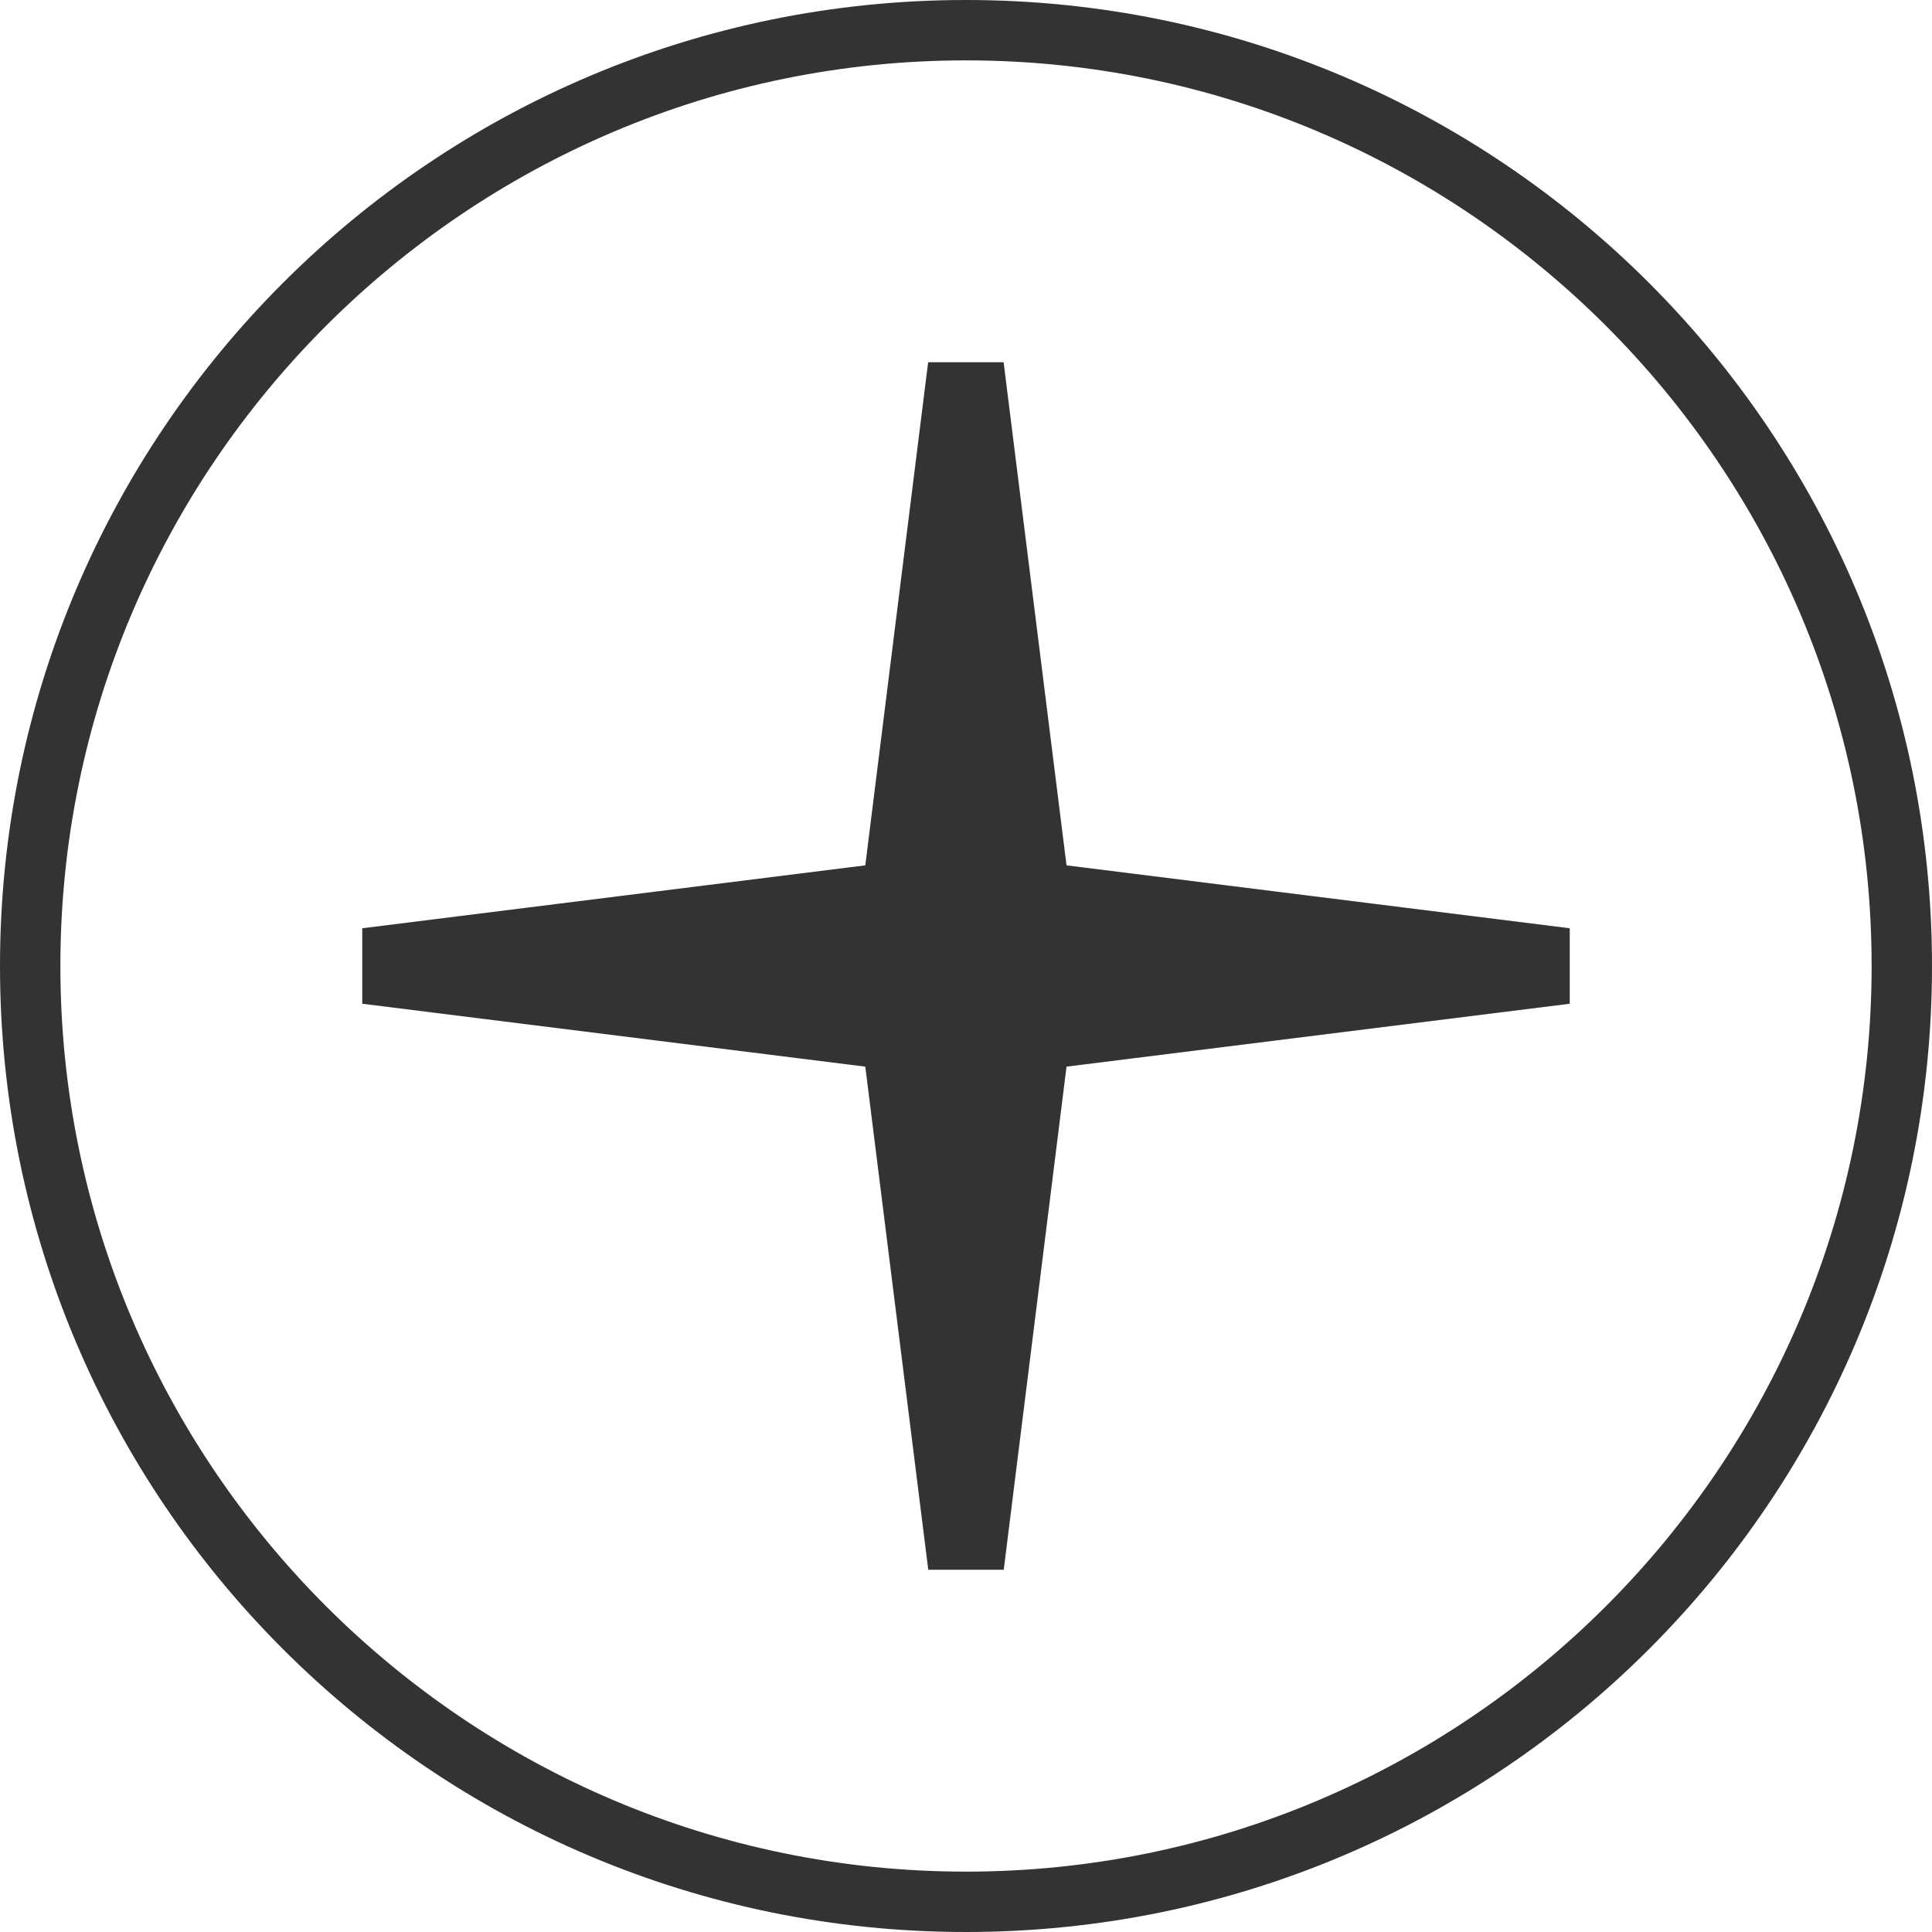 <svg xmlns="http://www.w3.org/2000/svg" width="32" height="32"><rect width="100%" height="100%" fill="#333333" stroke="none"/><path d="M16 0h-16v16c0-8.836 7.163-16 16-16zm-16 16v16h16c-8.837 0-16-7.163-16-16zm16 16h16v-16c0 8.837-7.163 16-16 16zm0-31c-8.271 0-15 6.729-15 15s6.729 15 15 15 15-6.729 15-15-6.729-15-15-15zm10 15.625l-8.335 1.042-1.04 8.333h-1.25l-1.043-8.333-8.332-1.042v-1.25l8.332-1.042 1.041-8.333h1.25l1.042 8.333 8.335 1.042v1.25zm-10-16.625c8.837 0 16 7.164 16 16v-16h-16z" fill="#fff"/></svg>